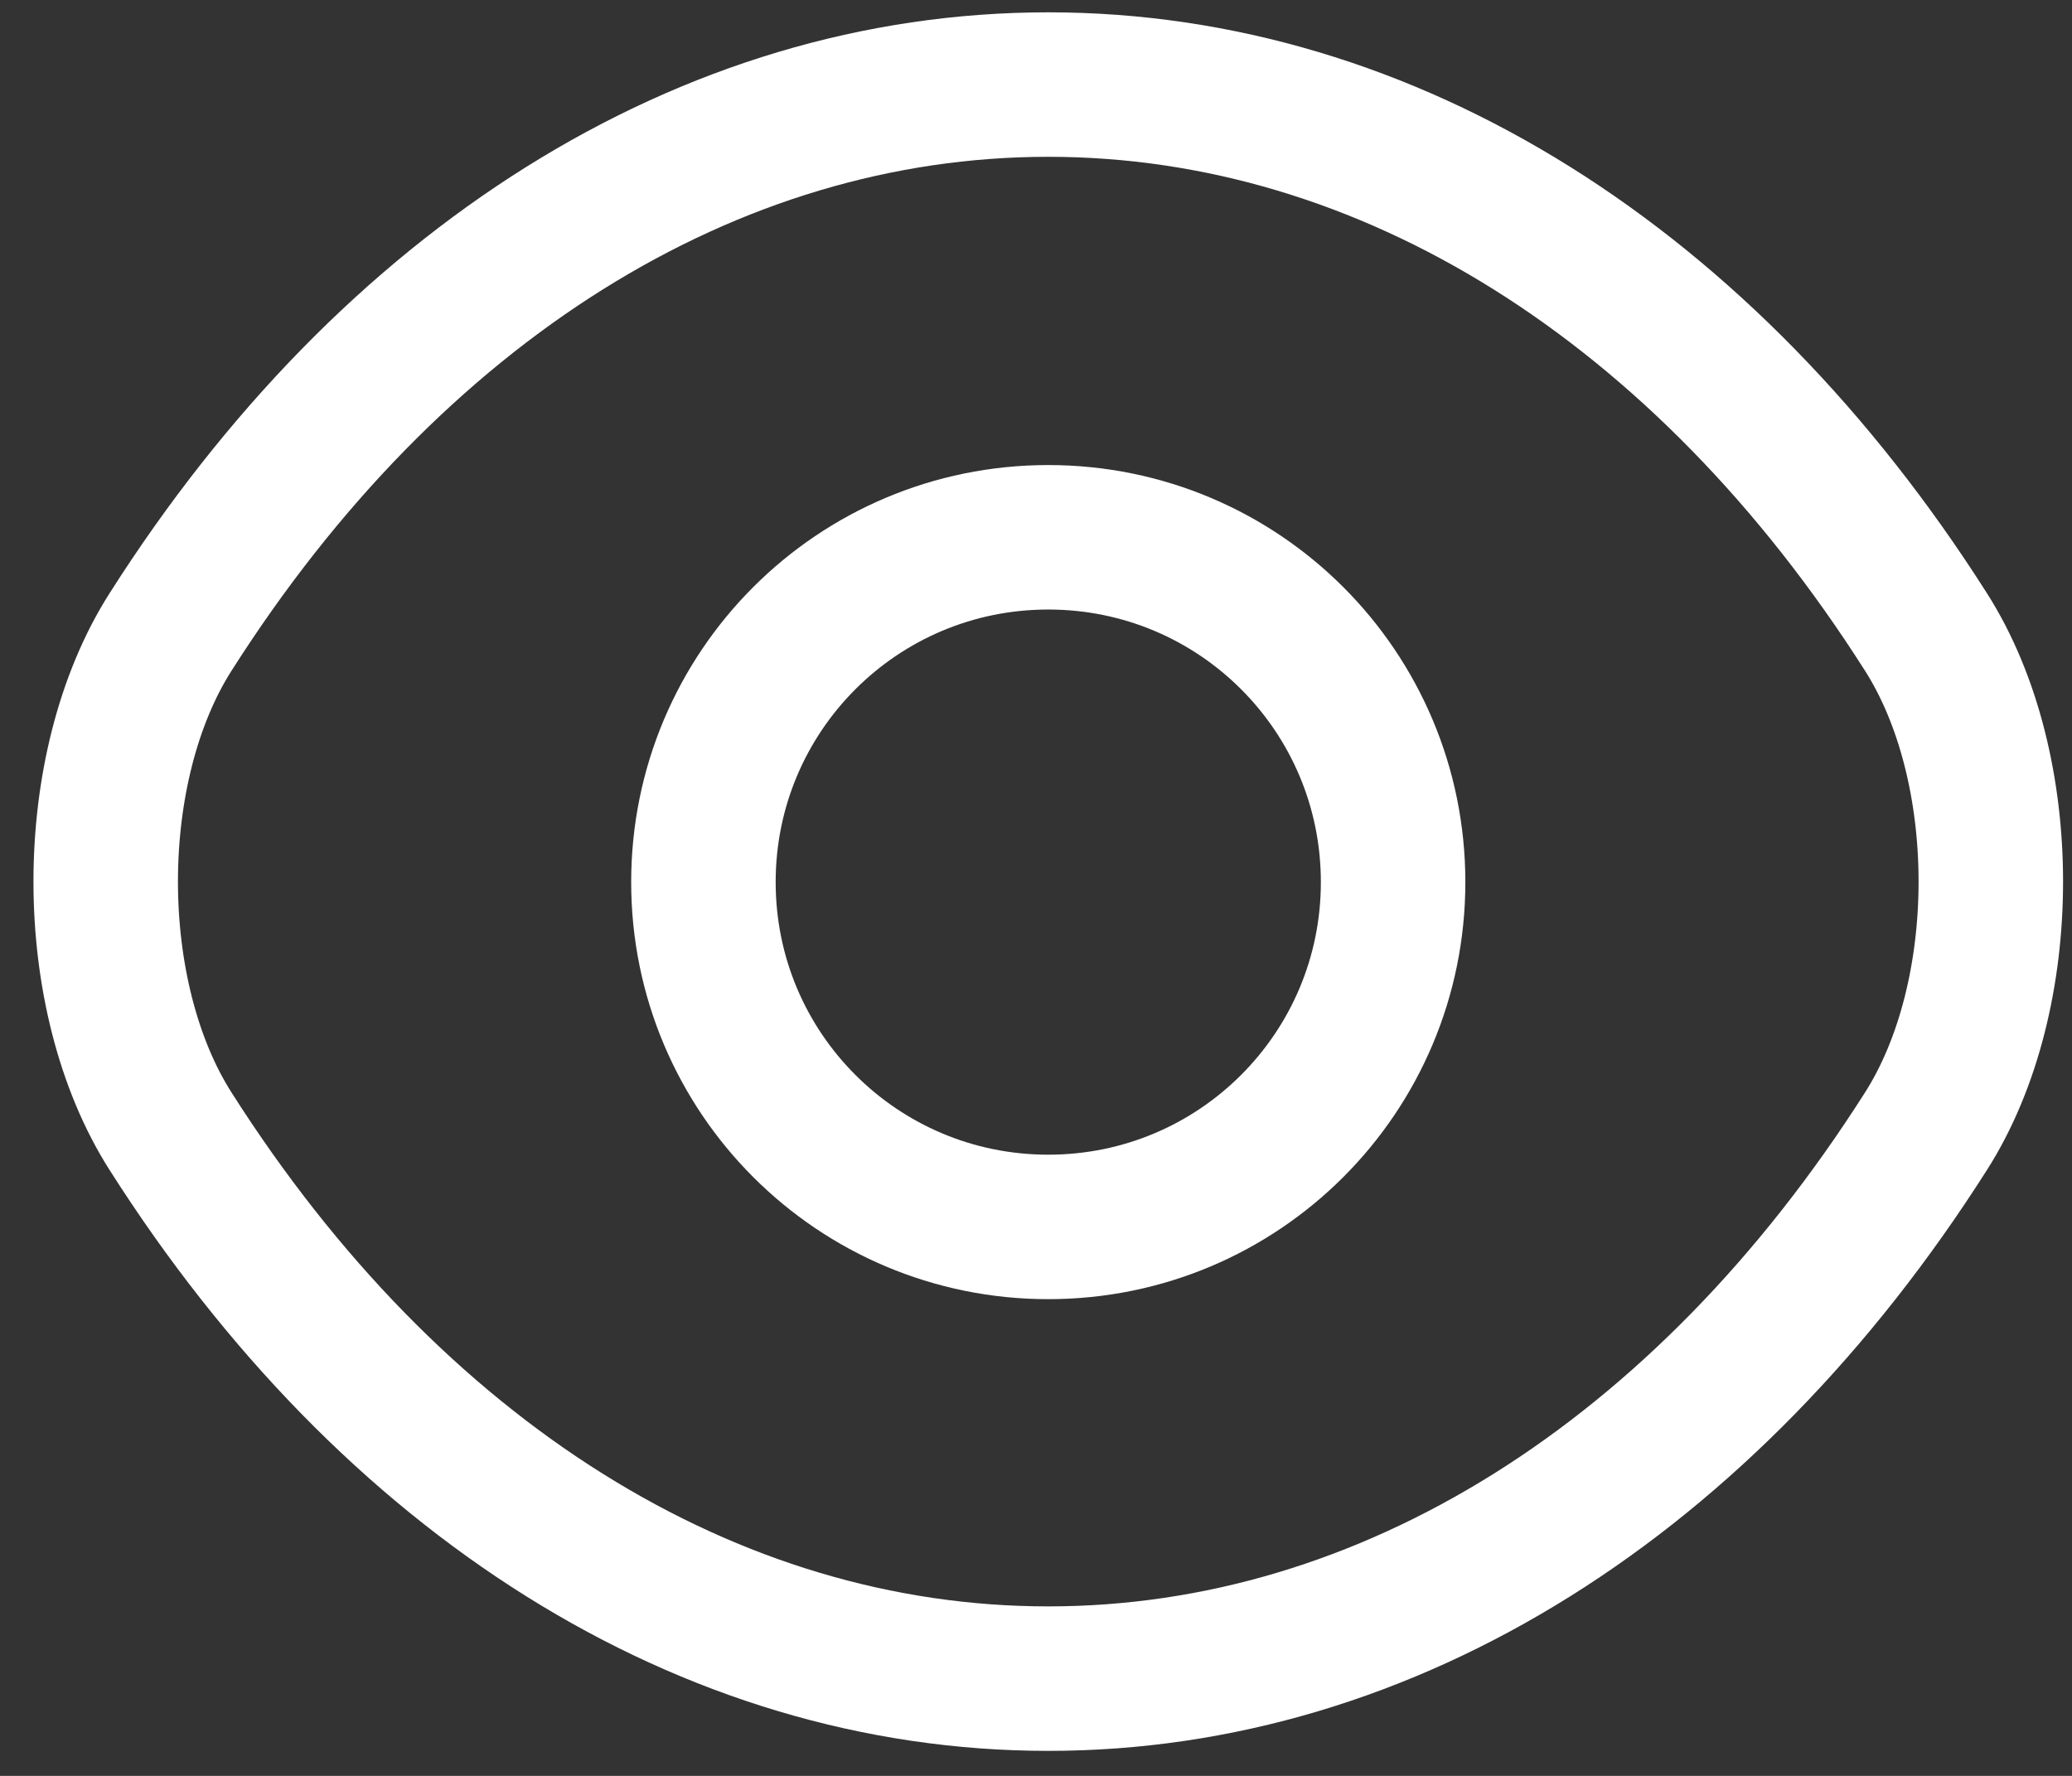 <svg width="49" height="42" viewBox="0 0 49 42" fill="none" xmlns="http://www.w3.org/2000/svg">
<rect x="0" y="0" width="49" height="42" fill="#333333" stroke="none"/>
<path d="M32.945 20.862C32.945 25.372 29.3 29.017 24.79 29.017C20.28 29.017 16.635 25.372 16.635 20.862C16.635 16.351 20.28 12.707 24.79 12.707C29.3 12.707 32.945 16.351 32.945 20.862Z" stroke="white" stroke-width="3.417" stroke-linecap="round" stroke-linejoin="round"/>
<path d="M24.79 39.7C32.831 39.7 40.326 34.962 45.542 26.762C47.593 23.55 47.593 18.151 45.542 14.939C40.326 6.738 32.831 2 24.79 2C16.749 2 9.254 6.738 4.038 14.939C1.987 18.151 1.987 23.55 4.038 26.762C9.254 34.962 16.749 39.7 24.79 39.7Z" stroke="white" stroke-width="3.417" stroke-linecap="round" stroke-linejoin="round"/>
</svg>
